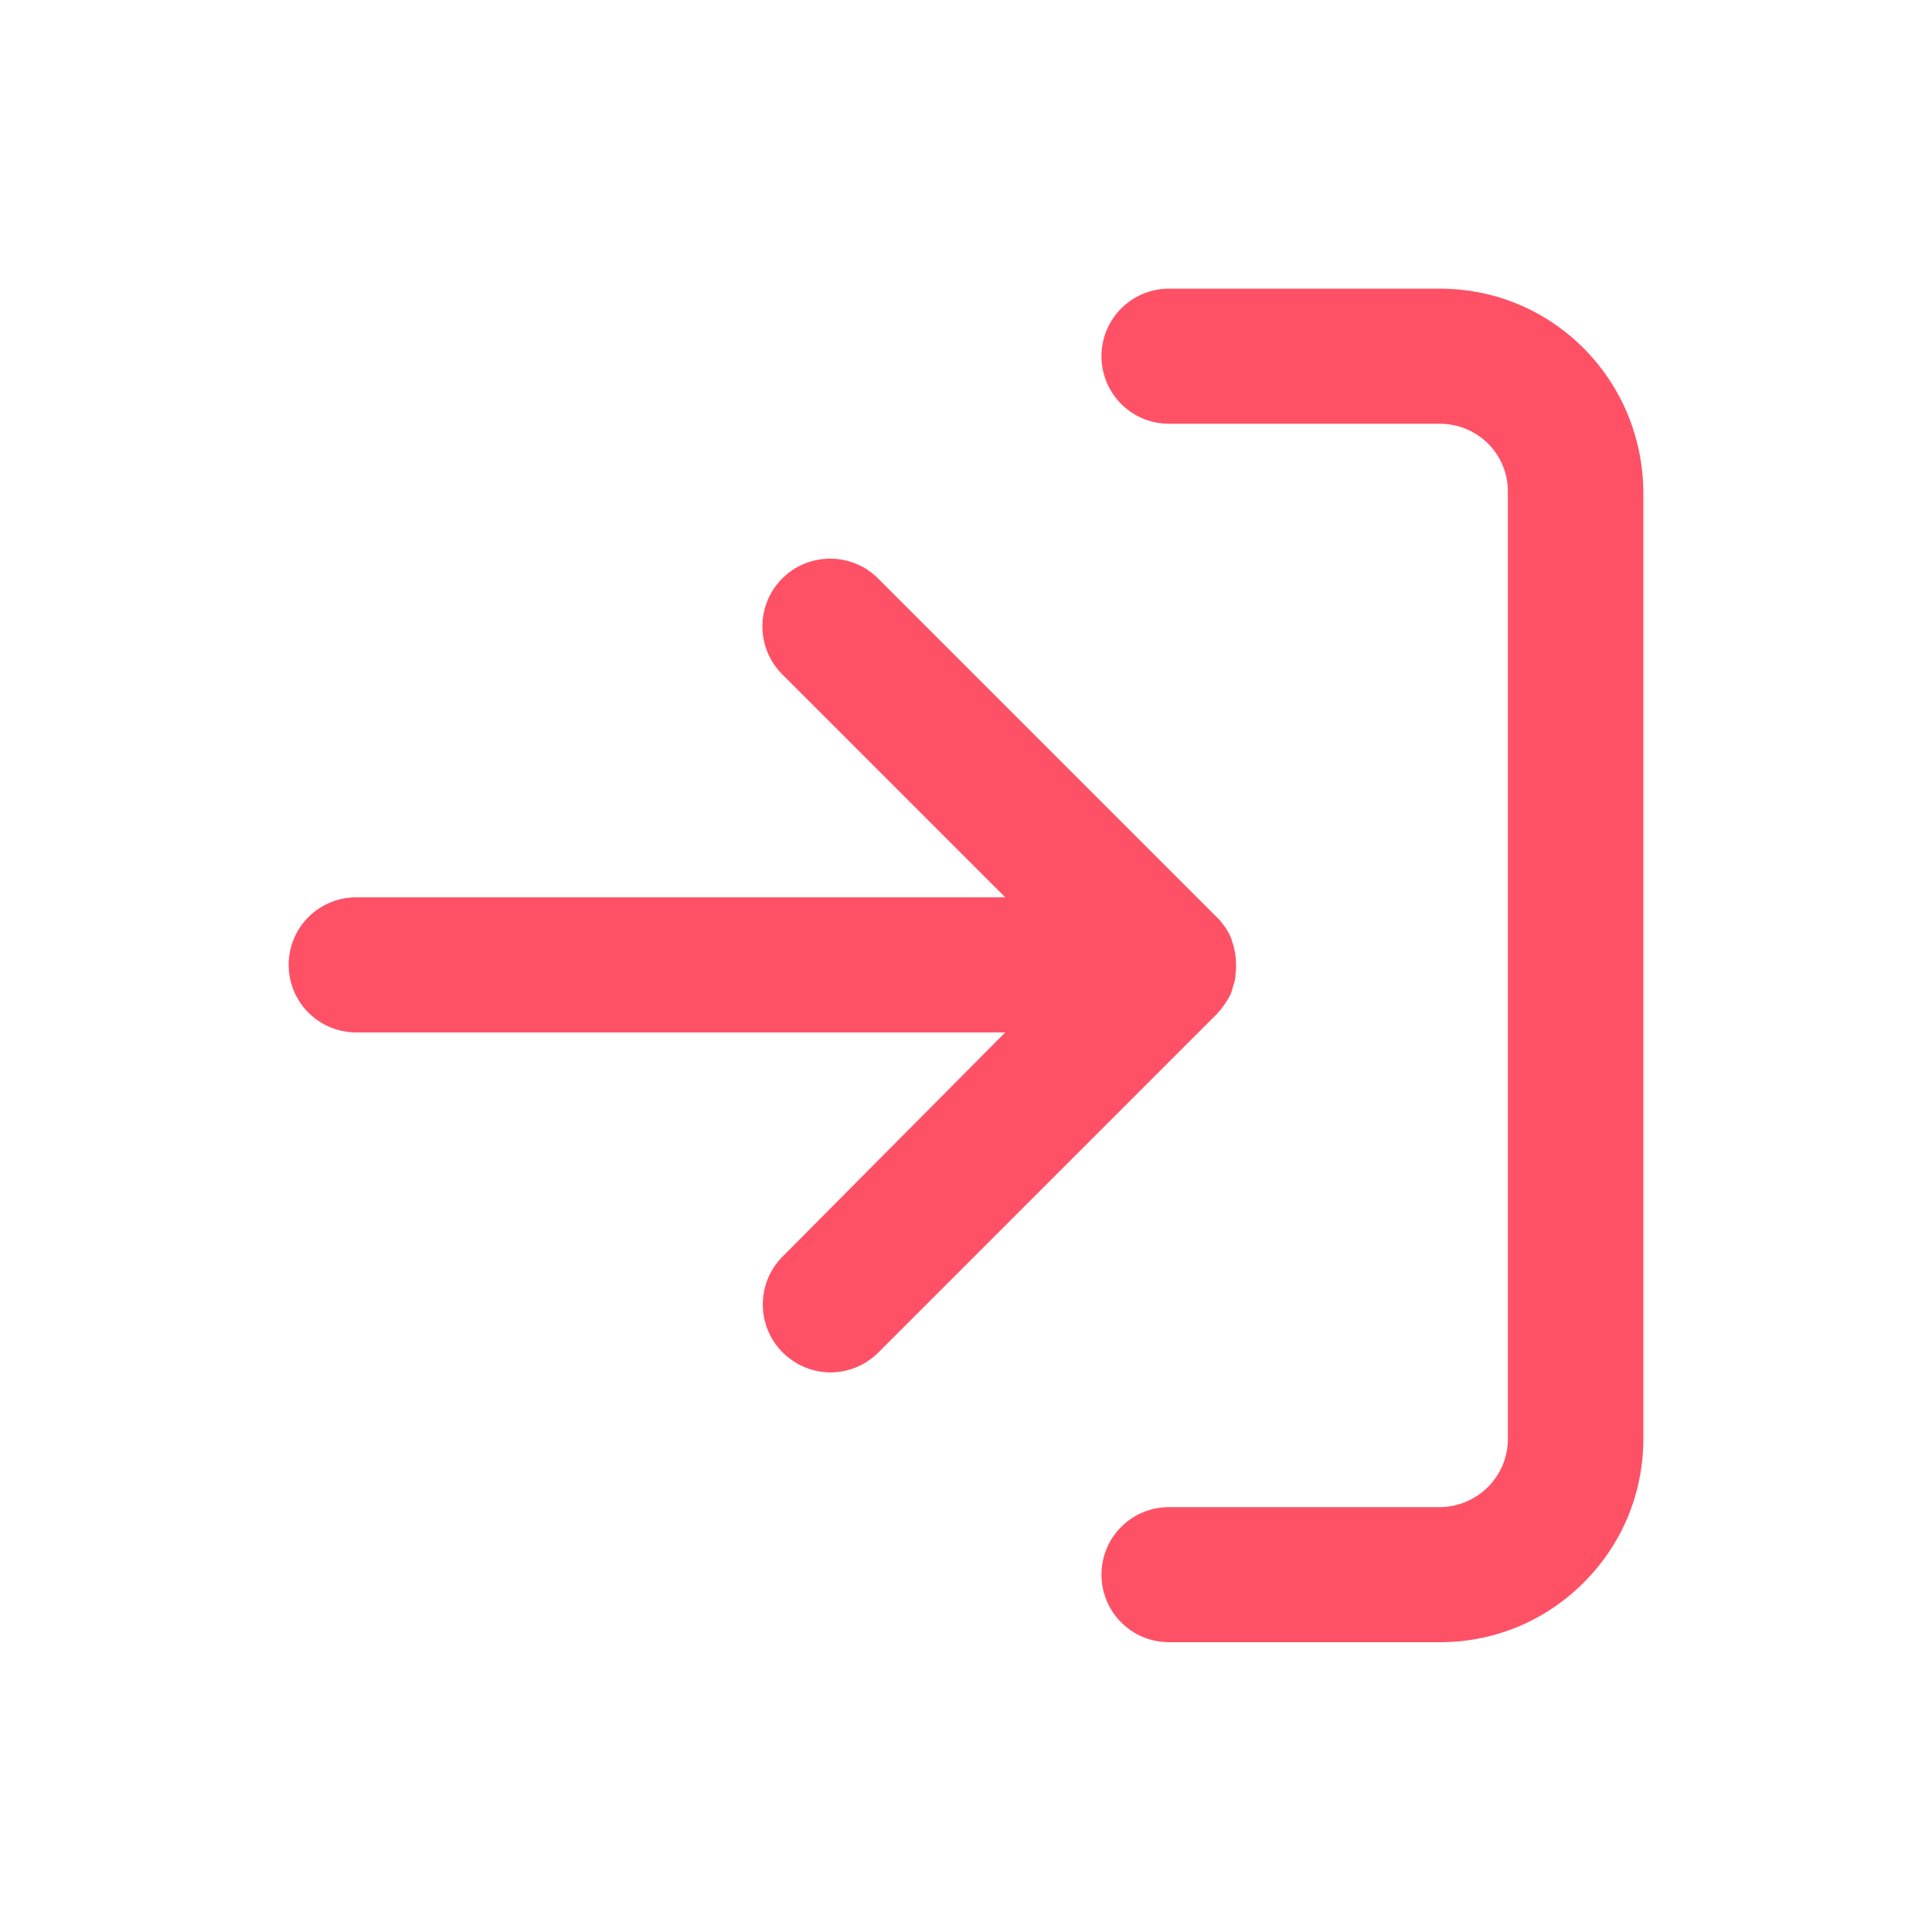 <svg version="1.1" id="Capa_1" xmlns="http://www.w3.org/2000/svg" xmlns:xlink="http://www.w3.org/1999/xlink" x="0px" y="0px"
	 viewBox="0 0 512 512" style="enable-background:new 0 0 512 512;" xml:space="preserve">
<style type="text/css">
	.st0{fill:#FFFFFF;}
	.st1{fill:#1B1B1A;}
	.st2{fill-rule:evenodd;clip-rule:evenodd;fill:#1B1B1A;}
	.st3{fill:#BDBDBD;}
	.svg-base{fill:url(#SVGID_1_);}
	.st5{fill:#FF5166;}
	.st6{fill:#C5C5C5;}
	.st7{fill:none;}
	.st8{fill-rule:evenodd;clip-rule:evenodd;fill:#FF5166;}
</style>
<g>
	<path class="st5" d="M419.7,92.3c-10.2-10.2-23.7-15.8-38.1-15.8h-71.8c-9.9,0-17.9,8-17.9,17.9c0,9.9,8,17.9,17.9,17.9h71.8
		c4.8,0,9.3,1.9,12.7,5.2c3.4,3.4,5.3,7.9,5.3,12.7v251.2c0,4.7-1.9,9.3-5.3,12.7c-3.3,3.3-8,5.3-12.7,5.3h-71.8
		c-9.9,0-17.9,8-17.9,17.9s8,17.9,17.9,17.9h71.8c14.4,0,27.9-5.6,38.1-15.8c10.2-10.2,15.8-23.7,15.8-38.1V130.4
		C435.4,116,429.8,102.5,419.7,92.3z"/>
	<path class="st5" d="M323.7,267.3c0.1-0.1,0.1-0.2,0.2-0.3c0.3-0.4,0.6-0.8,0.9-1.2c0.1-0.2,0.2-0.4,0.3-0.5c0.2-0.3,0.4-0.6,0.6-1
		c0.1-0.2,0.2-0.4,0.3-0.6c0.2-0.3,0.3-0.6,0.4-1c0.1-0.2,0.2-0.4,0.2-0.7c0.1-0.3,0.2-0.6,0.3-1c0.1-0.2,0.1-0.5,0.2-0.7
		c0.1-0.3,0.2-0.6,0.2-1c0.1-0.3,0.1-0.6,0.1-0.9c0-0.3,0.1-0.6,0.1-0.8c0.1-1.2,0.1-2.4,0-3.5c0-0.3-0.1-0.6-0.1-0.8
		c0-0.3-0.1-0.6-0.1-0.9c-0.1-0.3-0.2-0.7-0.2-1c-0.1-0.2-0.1-0.5-0.2-0.7c-0.1-0.3-0.2-0.7-0.3-1c-0.1-0.2-0.2-0.4-0.2-0.7
		c-0.1-0.3-0.3-0.6-0.4-1c-0.1-0.2-0.2-0.4-0.3-0.6c-0.2-0.3-0.4-0.7-0.6-1c-0.1-0.2-0.2-0.4-0.3-0.5c-0.3-0.4-0.6-0.8-0.9-1.2
		c-0.1-0.1-0.1-0.2-0.2-0.3c-0.4-0.5-0.8-1-1.3-1.4l-89.7-89.7c-7-7-18.4-7-25.4,0c-7,7-7,18.4,0,25.4l59.1,59.1h-172
		c-9.9,0-17.9,8-17.9,17.9c0,9.9,8,17.9,17.9,17.9h172L207.4,333c-7,7-7,18.4,0,25.4c3.5,3.5,8.1,5.3,12.7,5.3
		c4.6,0,9.2-1.8,12.7-5.3l89.7-89.7C322.9,268.3,323.3,267.8,323.7,267.3z"/>
</g>
</svg>
